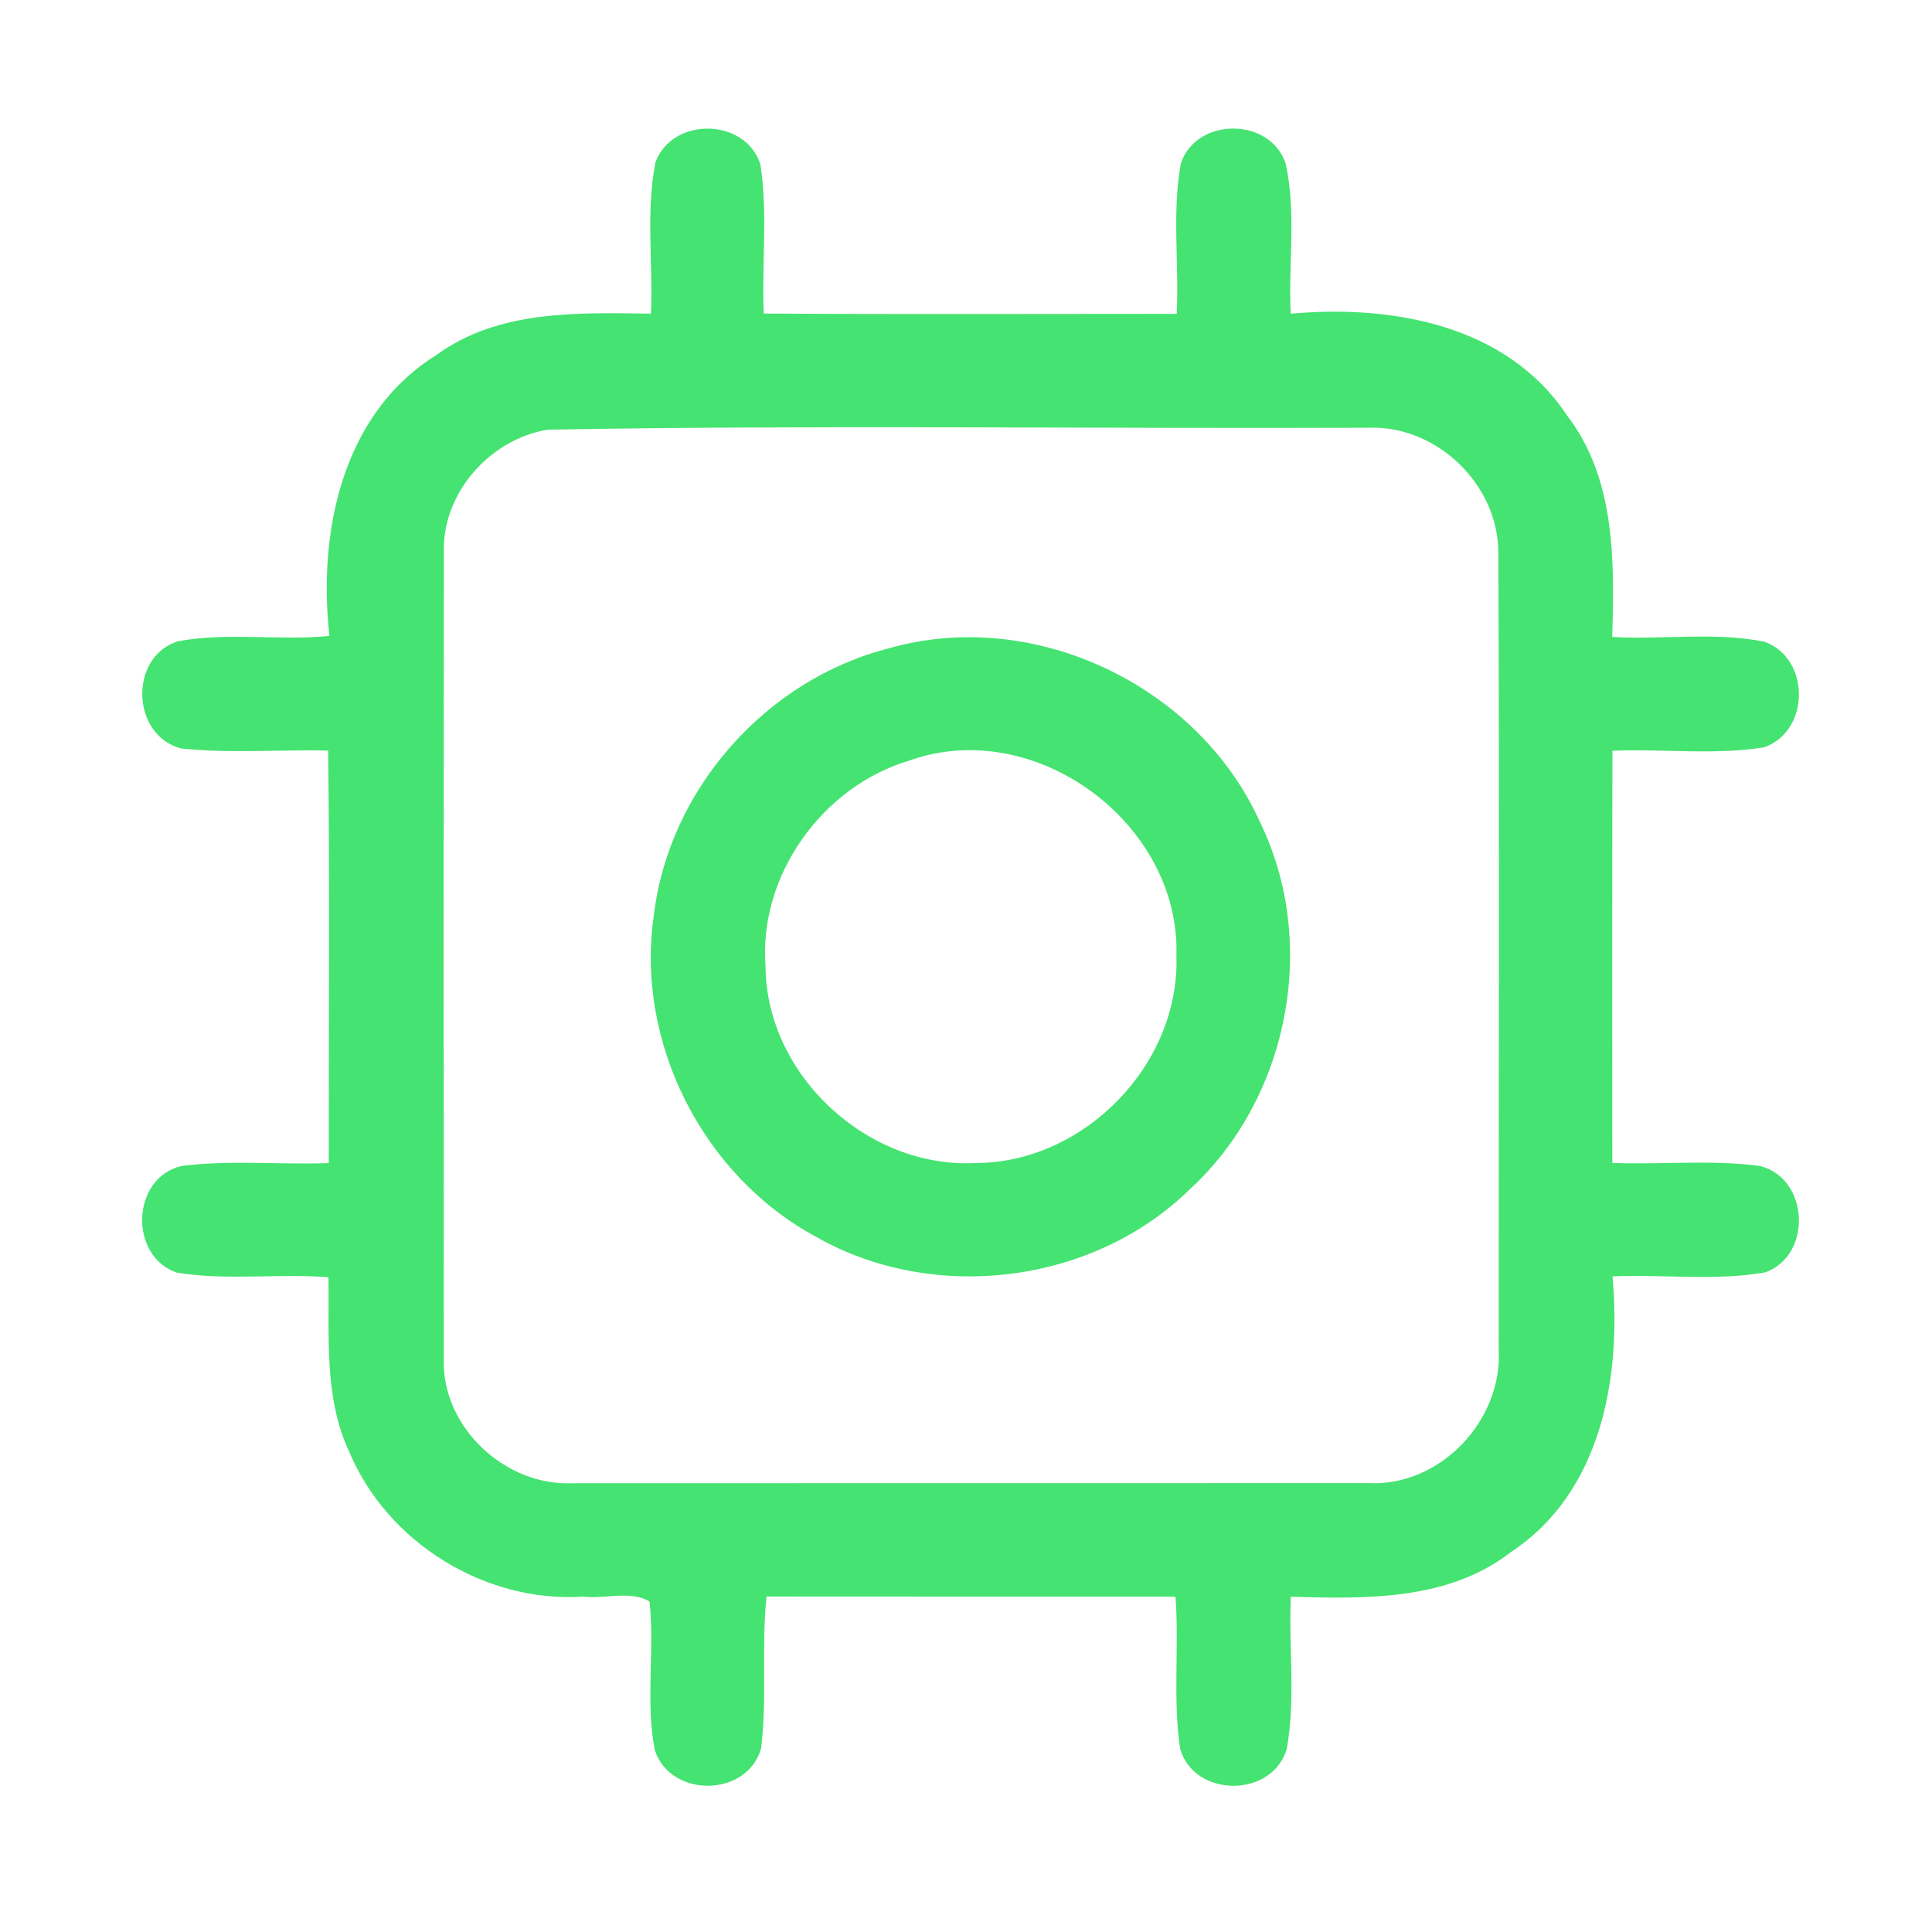 <?xml version="1.0" encoding="UTF-8" ?>
<!DOCTYPE svg PUBLIC "-//W3C//DTD SVG 1.1//EN" "http://www.w3.org/Graphics/SVG/1.1/DTD/svg11.dtd">
<svg width="192pt" height="192pt" viewBox="0 0 192 192" version="1.1" xmlns="http://www.w3.org/2000/svg">
<g id="#45e371ff">
<path fill="#45e371" opacity="1.00" d=" M 65.14 16.12 C 66.84 11.57 74.09 11.70 75.57 16.34 C 76.31 21.23 75.69 26.23 75.90 31.16 C 89.58 31.25 103.26 31.19 116.94 31.19 C 117.19 26.22 116.46 21.15 117.35 16.24 C 118.89 11.63 126.20 11.62 127.76 16.23 C 128.85 21.11 128.02 26.21 128.27 31.18 C 138.30 30.25 149.77 32.28 155.72 41.28 C 160.57 47.56 160.44 55.78 160.22 63.30 C 165.24 63.59 170.38 62.78 175.33 63.77 C 179.93 65.39 179.92 72.65 175.31 74.27 C 170.34 75.06 165.25 74.40 160.24 74.61 C 160.21 88.26 160.21 101.92 160.23 115.57 C 165.13 115.76 170.07 115.22 174.93 115.88 C 179.78 117.12 180.14 124.72 175.45 126.44 C 170.45 127.33 165.31 126.62 160.25 126.85 C 161.14 136.84 159.17 148.27 150.20 154.21 C 143.96 159.08 135.78 158.90 128.28 158.68 C 128.06 163.70 128.77 168.82 127.88 173.79 C 126.46 178.70 118.69 178.69 117.28 173.79 C 116.54 168.79 117.19 163.70 116.82 158.67 C 103.28 158.66 89.73 158.68 76.18 158.66 C 75.64 163.67 76.25 168.75 75.64 173.74 C 74.27 178.65 66.57 178.72 65.06 173.87 C 64.14 169.03 65.07 164.05 64.55 159.16 C 62.70 158.02 60.10 158.93 57.97 158.67 C 48.21 159.31 38.52 153.32 34.72 144.31 C 32.17 138.88 32.74 132.75 32.64 126.93 C 27.62 126.54 22.54 127.29 17.57 126.47 C 12.76 124.82 13.05 117.02 18.06 115.87 C 22.90 115.26 27.80 115.76 32.67 115.59 C 32.66 101.93 32.78 88.25 32.61 74.59 C 27.74 74.48 22.85 74.90 18.00 74.38 C 13.04 73.09 12.78 65.30 17.67 63.73 C 22.63 62.81 27.73 63.69 32.74 63.20 C 31.59 52.93 33.97 41.15 43.34 35.30 C 49.52 30.77 57.42 31.08 64.69 31.17 C 64.91 26.16 64.17 21.06 65.14 16.12 M 54.43 42.70 C 48.69 43.64 43.91 49.02 44.11 54.92 C 44.08 81.64 44.09 108.36 44.10 135.07 C 43.90 141.86 50.24 147.73 56.94 147.40 C 83.31 147.39 109.69 147.40 136.06 147.39 C 143.17 147.72 149.36 141.11 148.94 134.08 C 148.93 107.69 149.03 81.30 148.90 54.91 C 148.91 48.17 142.79 42.27 136.06 42.51 C 108.85 42.62 81.62 42.22 54.43 42.70 Z" />
<path fill="#45e371" opacity="1.00" d=" M 88.34 64.43 C 102.72 60.30 119.12 68.12 125.22 81.71 C 131.09 93.73 128.07 109.21 118.21 118.22 C 108.58 127.64 92.73 129.57 81.06 122.89 C 69.84 116.83 63.13 103.58 64.98 90.96 C 66.45 78.45 76.15 67.52 88.34 64.43 M 90.38 75.58 C 81.73 78.15 75.37 86.99 76.08 96.06 C 76.15 106.85 86.24 116.16 96.98 115.58 C 107.75 115.56 117.28 105.77 116.91 94.99 C 117.33 81.81 102.86 71.12 90.38 75.58 Z" />
</g>
</svg>
